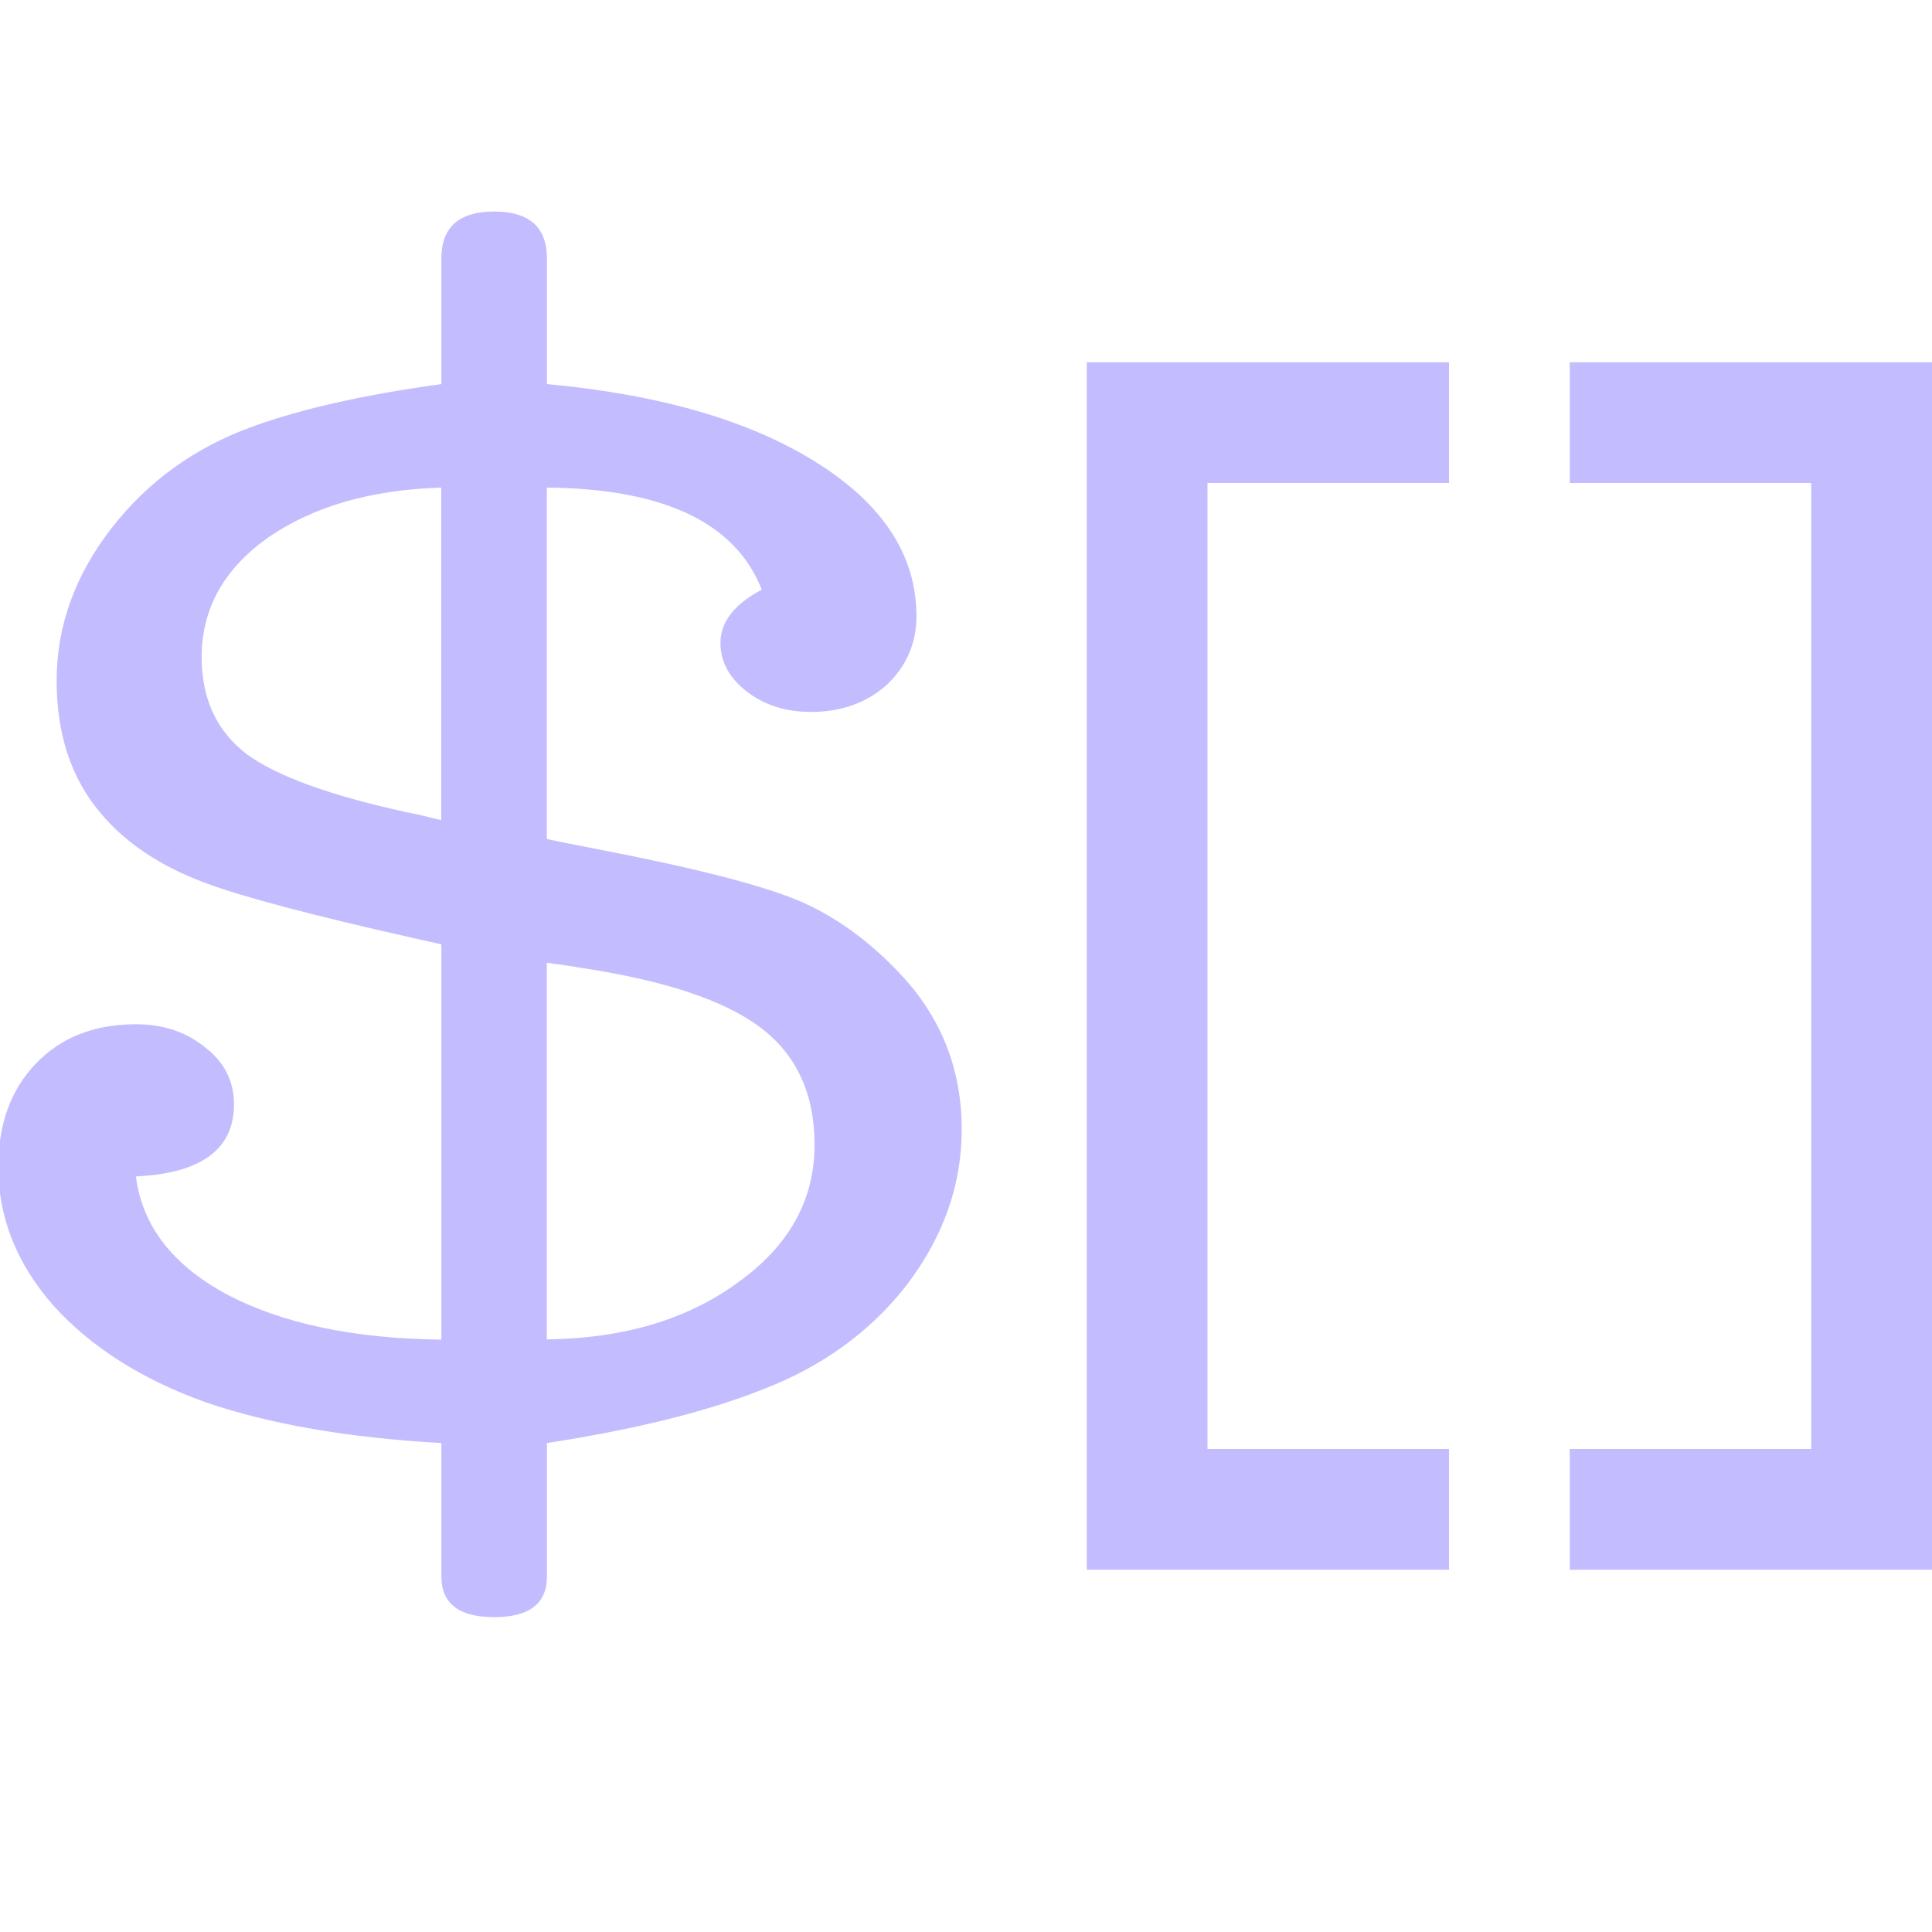 <?xml version="1.0" encoding="UTF-8"?>
<svg width="16" height="16" version="1.1" xmlns="http://www.w3.org/2000/svg" xmlns:osb="http://www.openswatchbook.org/uri/2009/osb">
 <g transform="translate(-10 -182.36)">
  <path d="m23 185.86h2.5v9h-2.5" fill="none" stroke="#bfb9ff" stroke-opacity=".941" stroke-width="1px"/>
  <path d="m22 185.86h-2.5v9h2.5" fill="none" stroke="#bfb9ff" stroke-opacity=".941" stroke-width="1px"/>
  <g transform="scale(1.096 .912)" fill="#bfb9ff" fill-opacity=".941" aria-label="$">
   <path d="m14.88 205.31q-0.299-0.912-1.624-0.926v3.191q0.114 0.029 0.356 0.086 1.111 0.256 1.539 0.47 0.427 0.214 0.798 0.698 0.442 0.584 0.442 1.382 0 0.755-0.413 1.41-0.413 0.641-1.097 0.955-0.627 0.299-1.624 0.484v1.211q0 0.37-0.399 0.37t-0.399-0.37v-1.211q-1.054-0.071-1.781-0.37-0.727-0.313-1.154-0.883-0.413-0.57-0.413-1.254 0-0.584 0.285-0.94 0.285-0.356 0.755-0.356 0.313 0 0.527 0.214 0.214 0.199 0.214 0.513 0 0.613-0.741 0.655 0.071 0.67 0.684 1.069 0.627 0.399 1.624 0.413v-3.59l-0.214-0.057q-1.154-0.313-1.567-0.499-0.513-0.228-0.798-0.641-0.328-0.47-0.328-1.197 0-0.741 0.413-1.382 0.413-0.641 1.069-0.926 0.556-0.242 1.425-0.385v-1.14q0-0.427 0.399-0.427t0.399 0.427v1.14q1.282 0.142 2.037 0.712t0.755 1.396q0 0.37-0.228 0.627-0.228 0.242-0.57 0.242-0.285 0-0.484-0.185-0.199-0.185-0.199-0.442 0-0.285 0.313-0.484zm-2.422 2.094v-3.02q-0.798 0.029-1.311 0.456-0.499 0.427-0.499 1.083 0 0.57 0.342 0.883 0.342 0.299 1.211 0.527 0.071 0.014 0.256 0.071zm0.798 1.296v3.419q0.869-0.014 1.439-0.513 0.584-0.499 0.584-1.254 0-0.698-0.413-1.069t-1.368-0.541q-0.057-0.014-0.242-0.043z" fill="#bfb9ff" fill-opacity=".941"/>
  </g>
 </g>
</svg>
